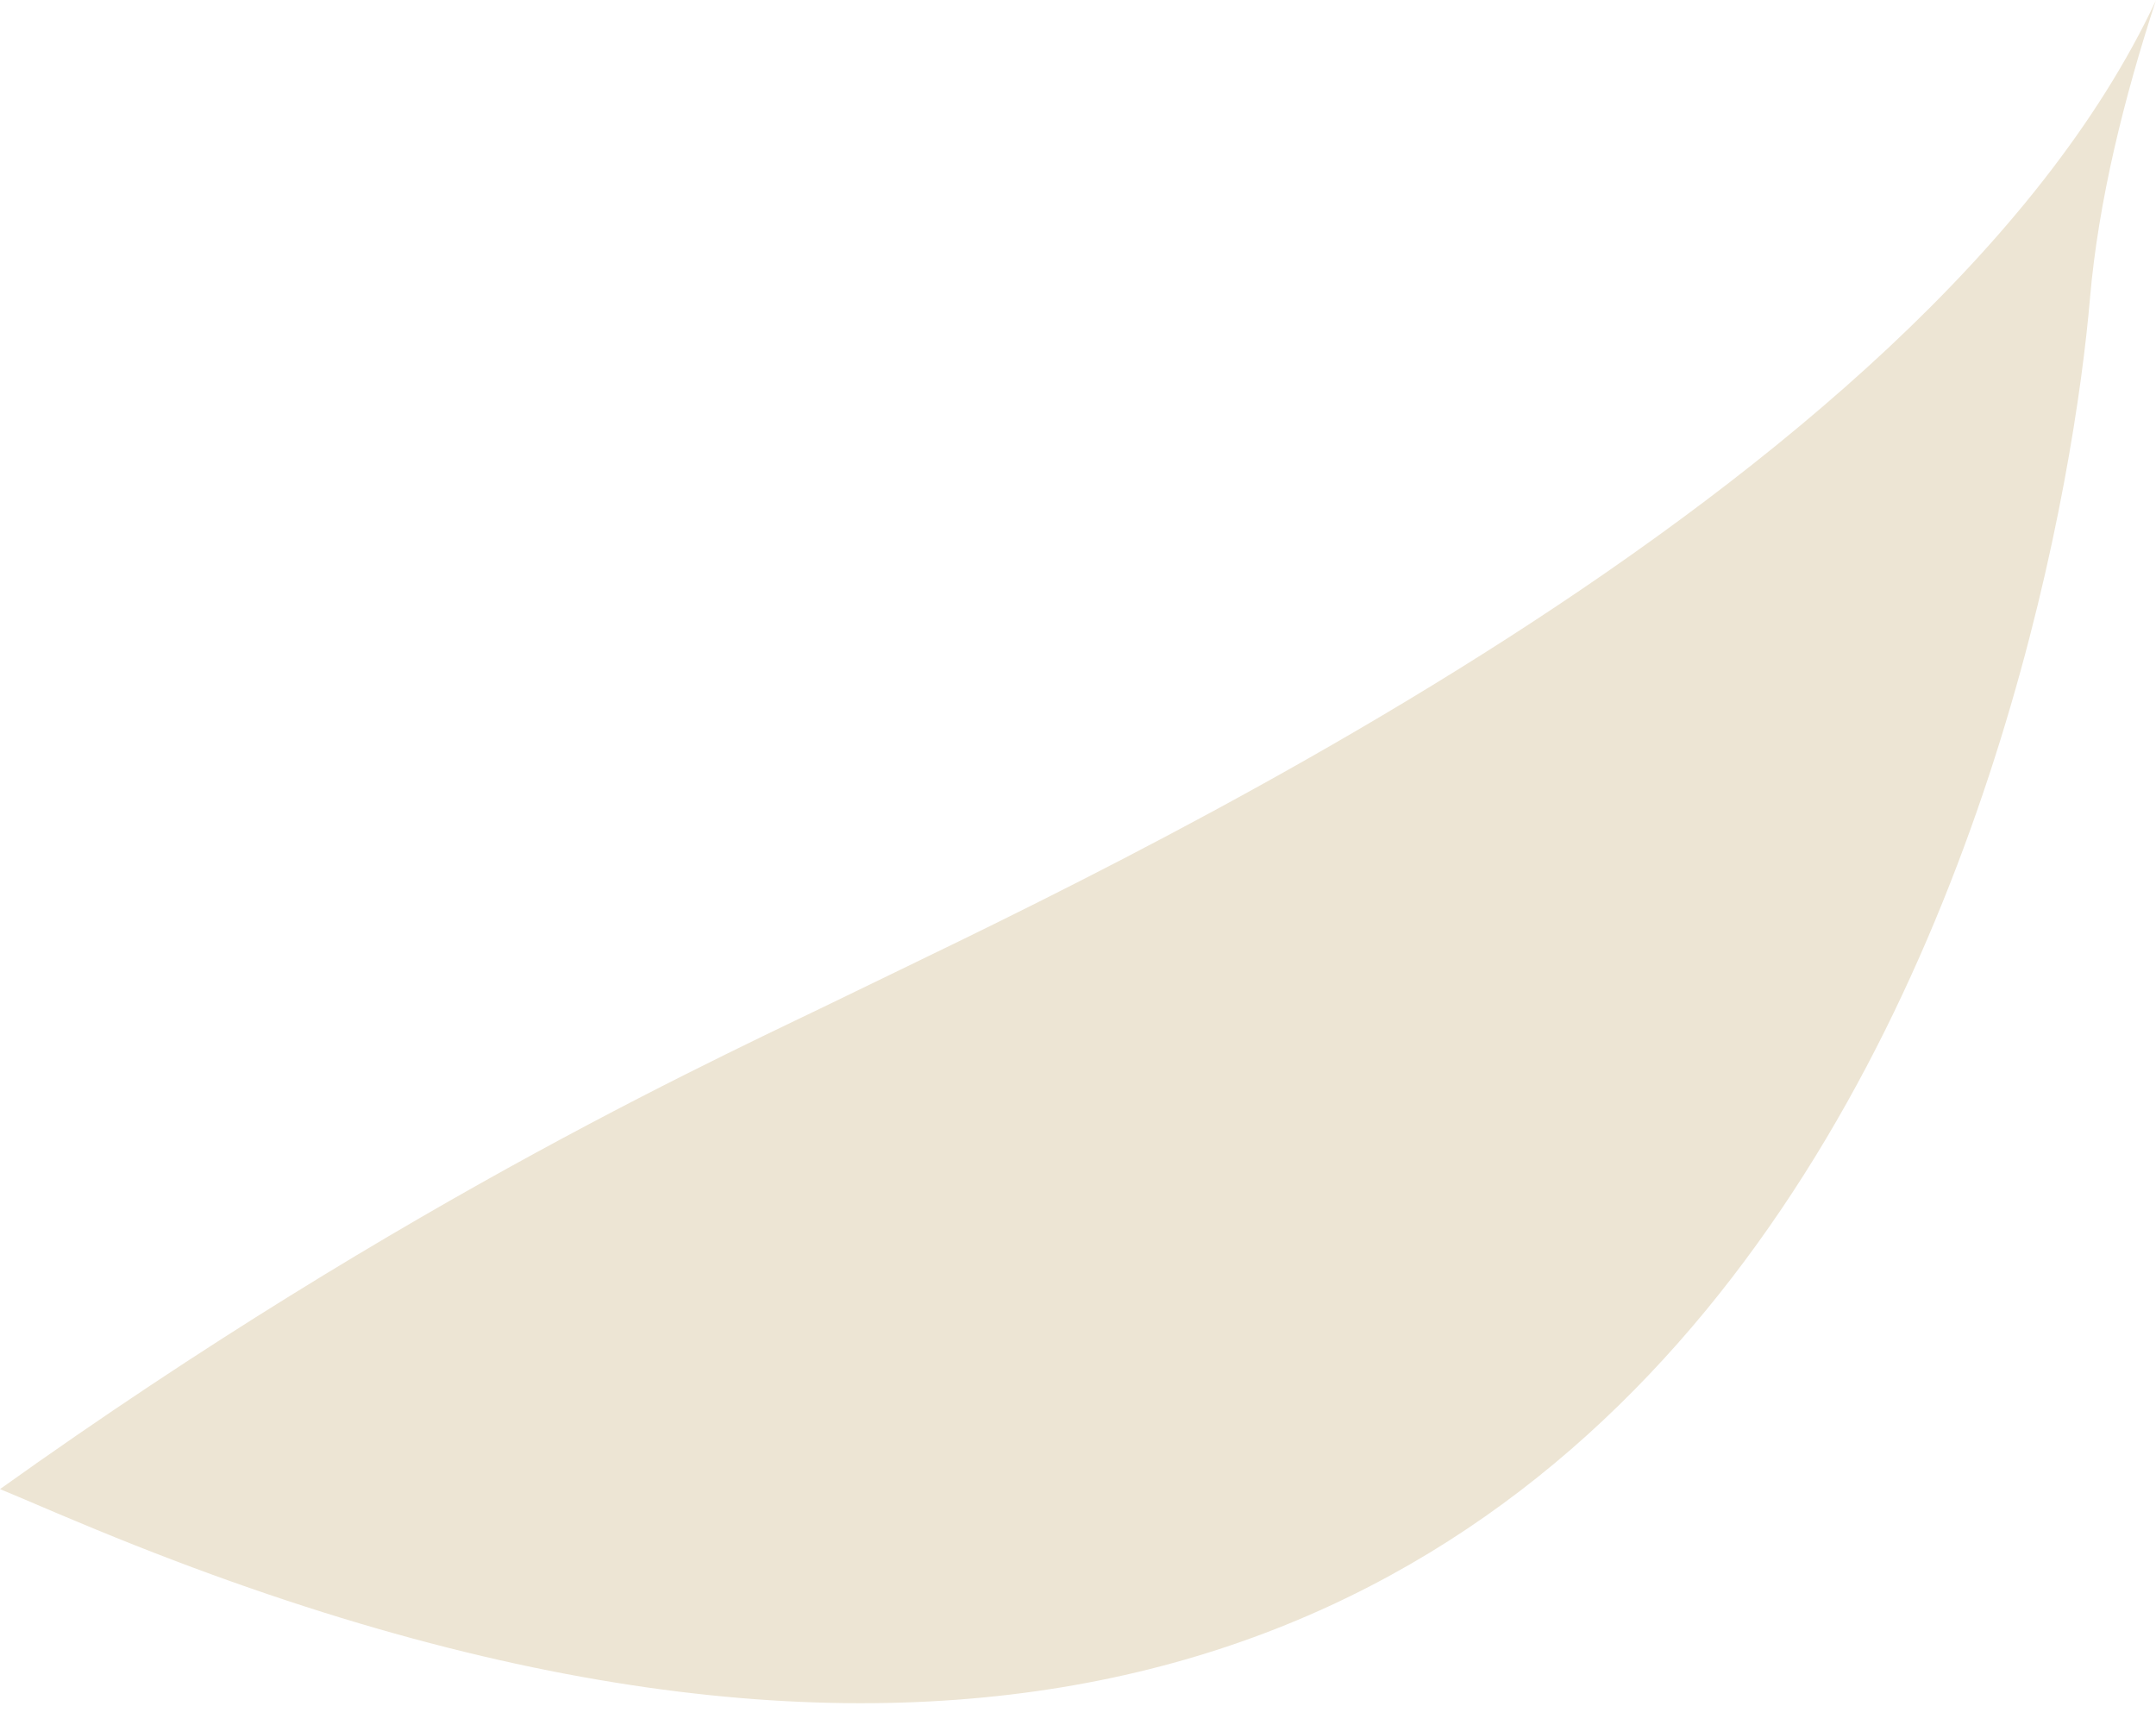 <svg width="10" height="8" viewBox="0 0 10 8" fill="none" xmlns="http://www.w3.org/2000/svg">
<path d="M0.353 7.055C0.232 7.005 0.119 6.955 0 6.906C1.905 5.545 3.411 4.871 3.927 4.618C5.072 4.059 8.927 2.297 10 0.001V-8.00174e-06C9.851 0.456 9.733 0.932 9.694 1.381C9.552 3.048 8.195 10.35 0.353 7.055Z" fill="#EDE5D4"/>
</svg>
